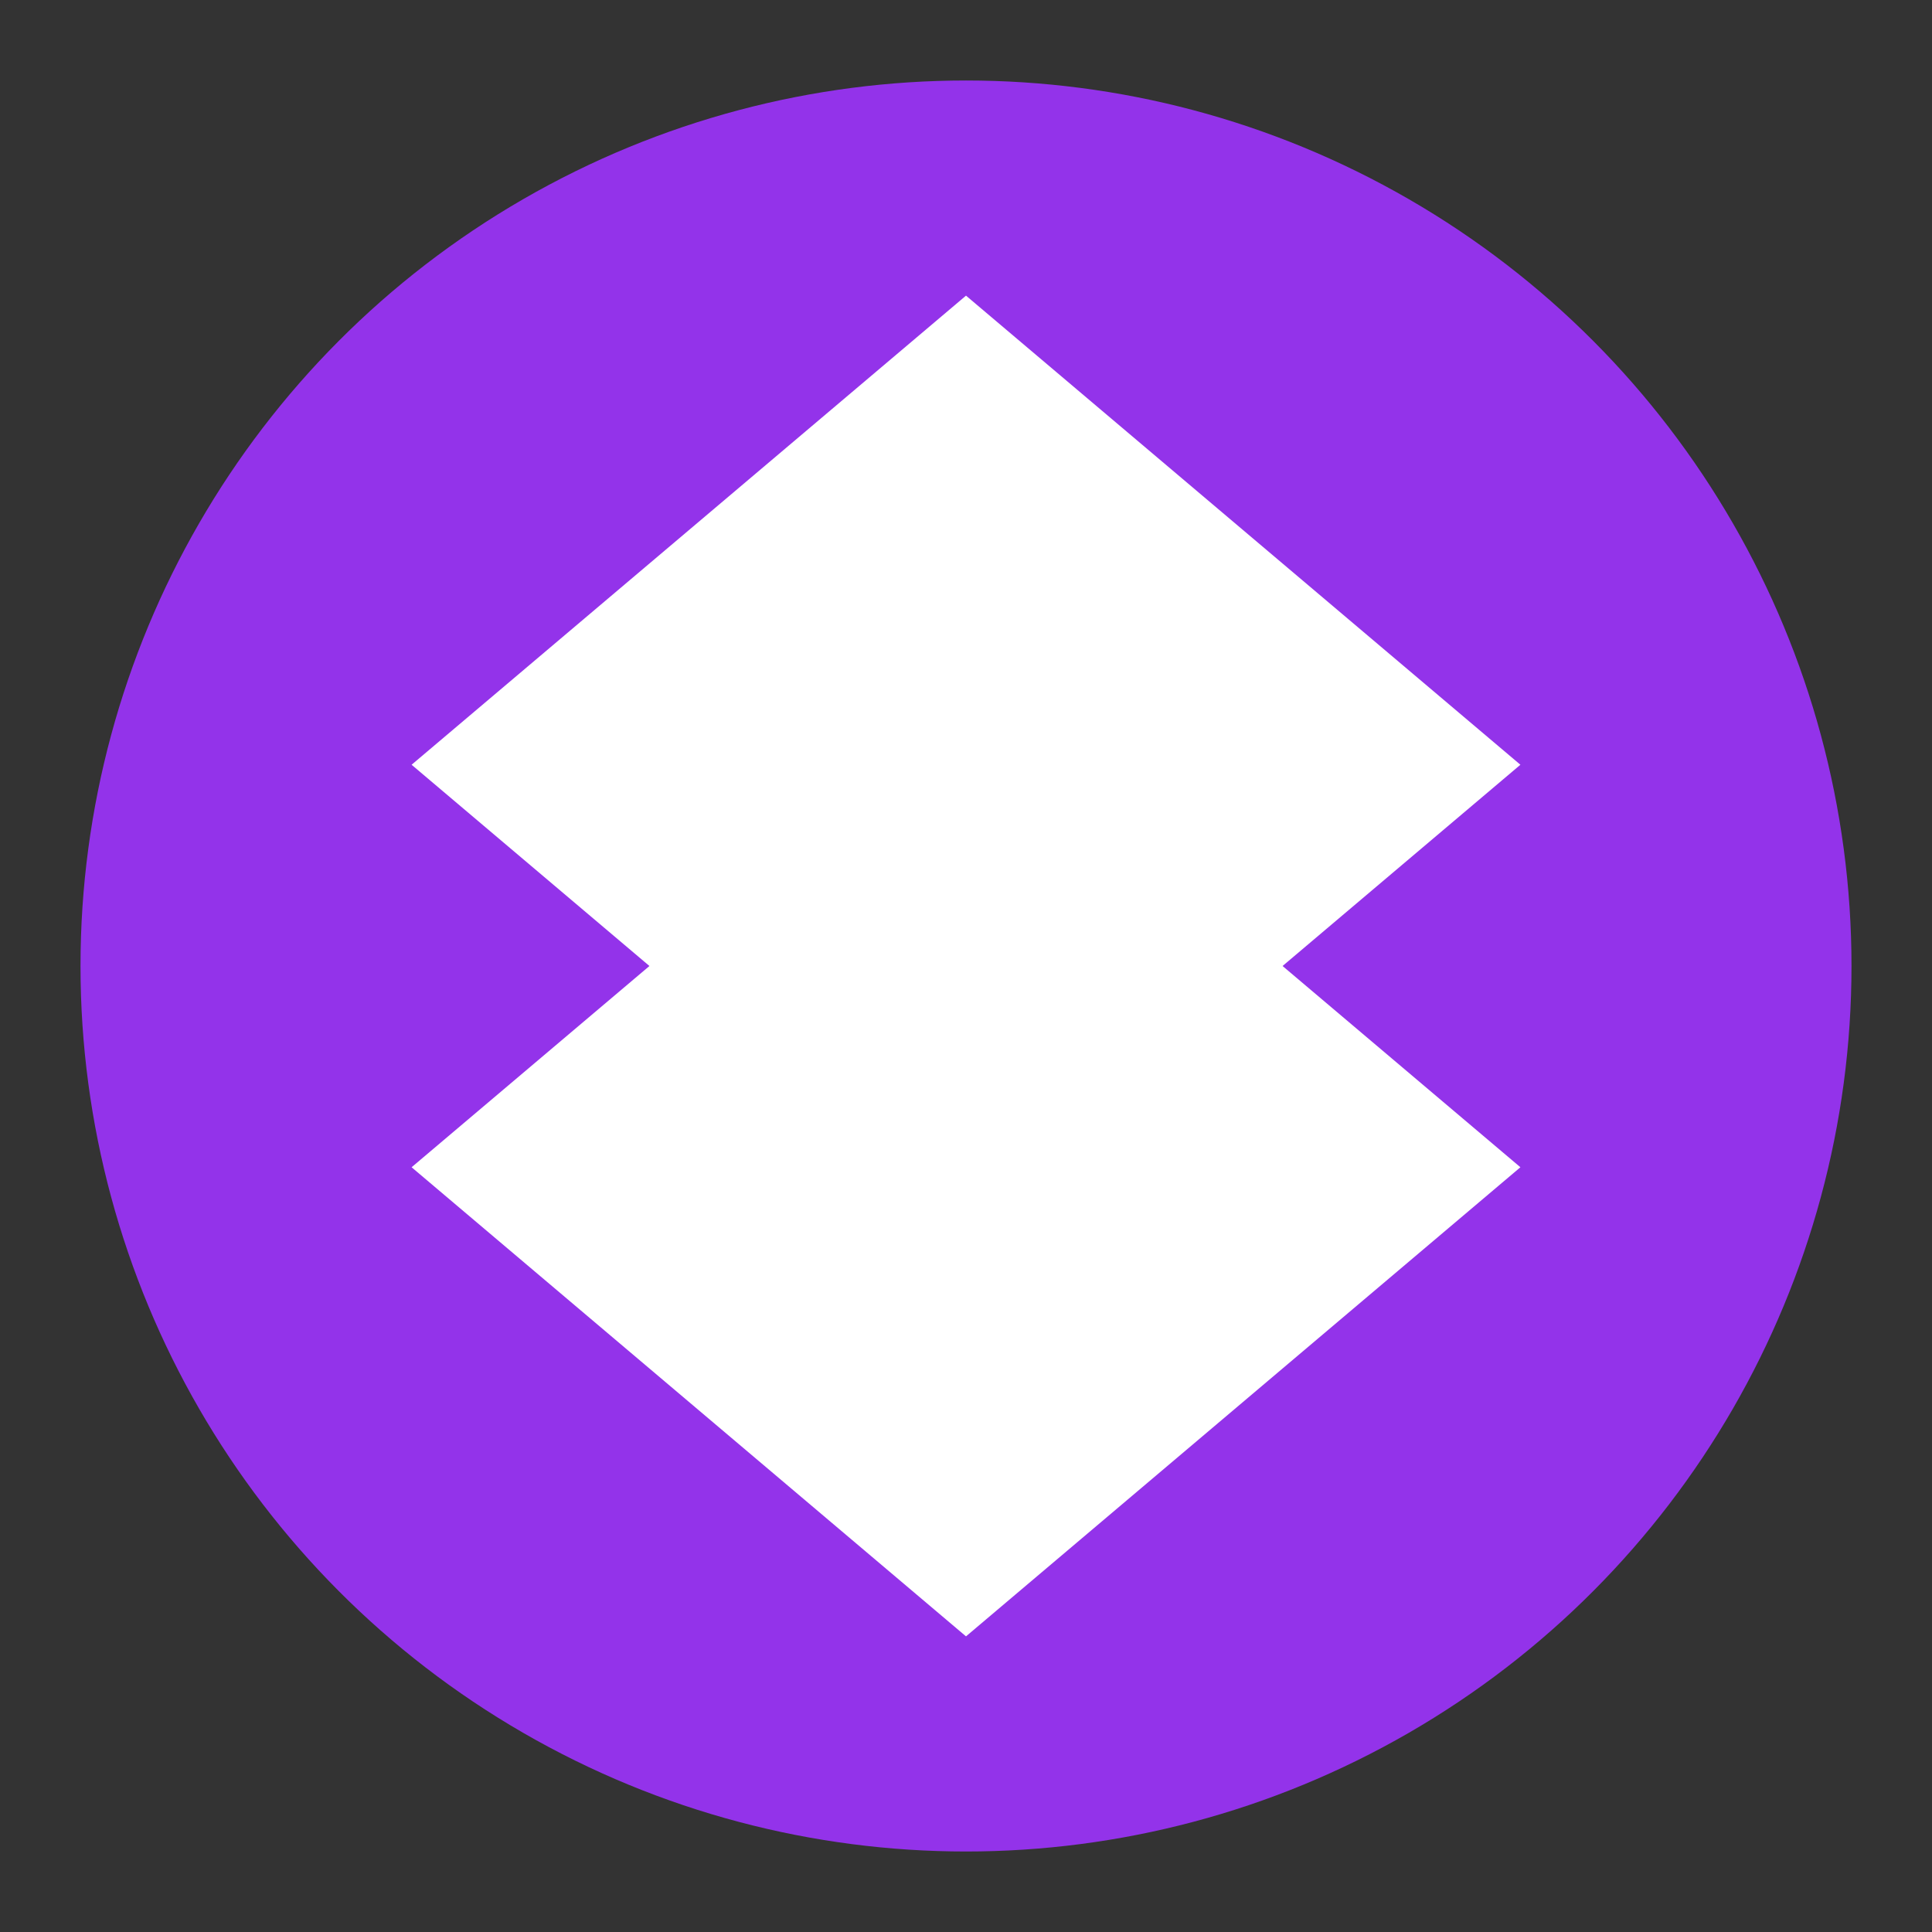 <svg
	width="24"
	height="24"
	viewBox="0 0 24 24"
	fill="none"
	xmlns="http://www.w3.org/2000/svg"
>
	<rect x="0" y="0" width="24" height="24" fill="#333333" stroke="none"/>
	<circle cx="12" cy="12" r="11" fill="#9333EA" />
	<path
		d="M5.5 9.5L12 4L18.5 9.5L12 15L5.5 9.5Z"
		fill="white"
		stroke="white"
		stroke-width="0.5"
	/>
	<path
		d="M5.5 14.5L12 9L18.5 14.5L12 20L5.5 14.5Z"
		fill="white"
		stroke="white"
		stroke-width="0.5"
	/>
</svg>